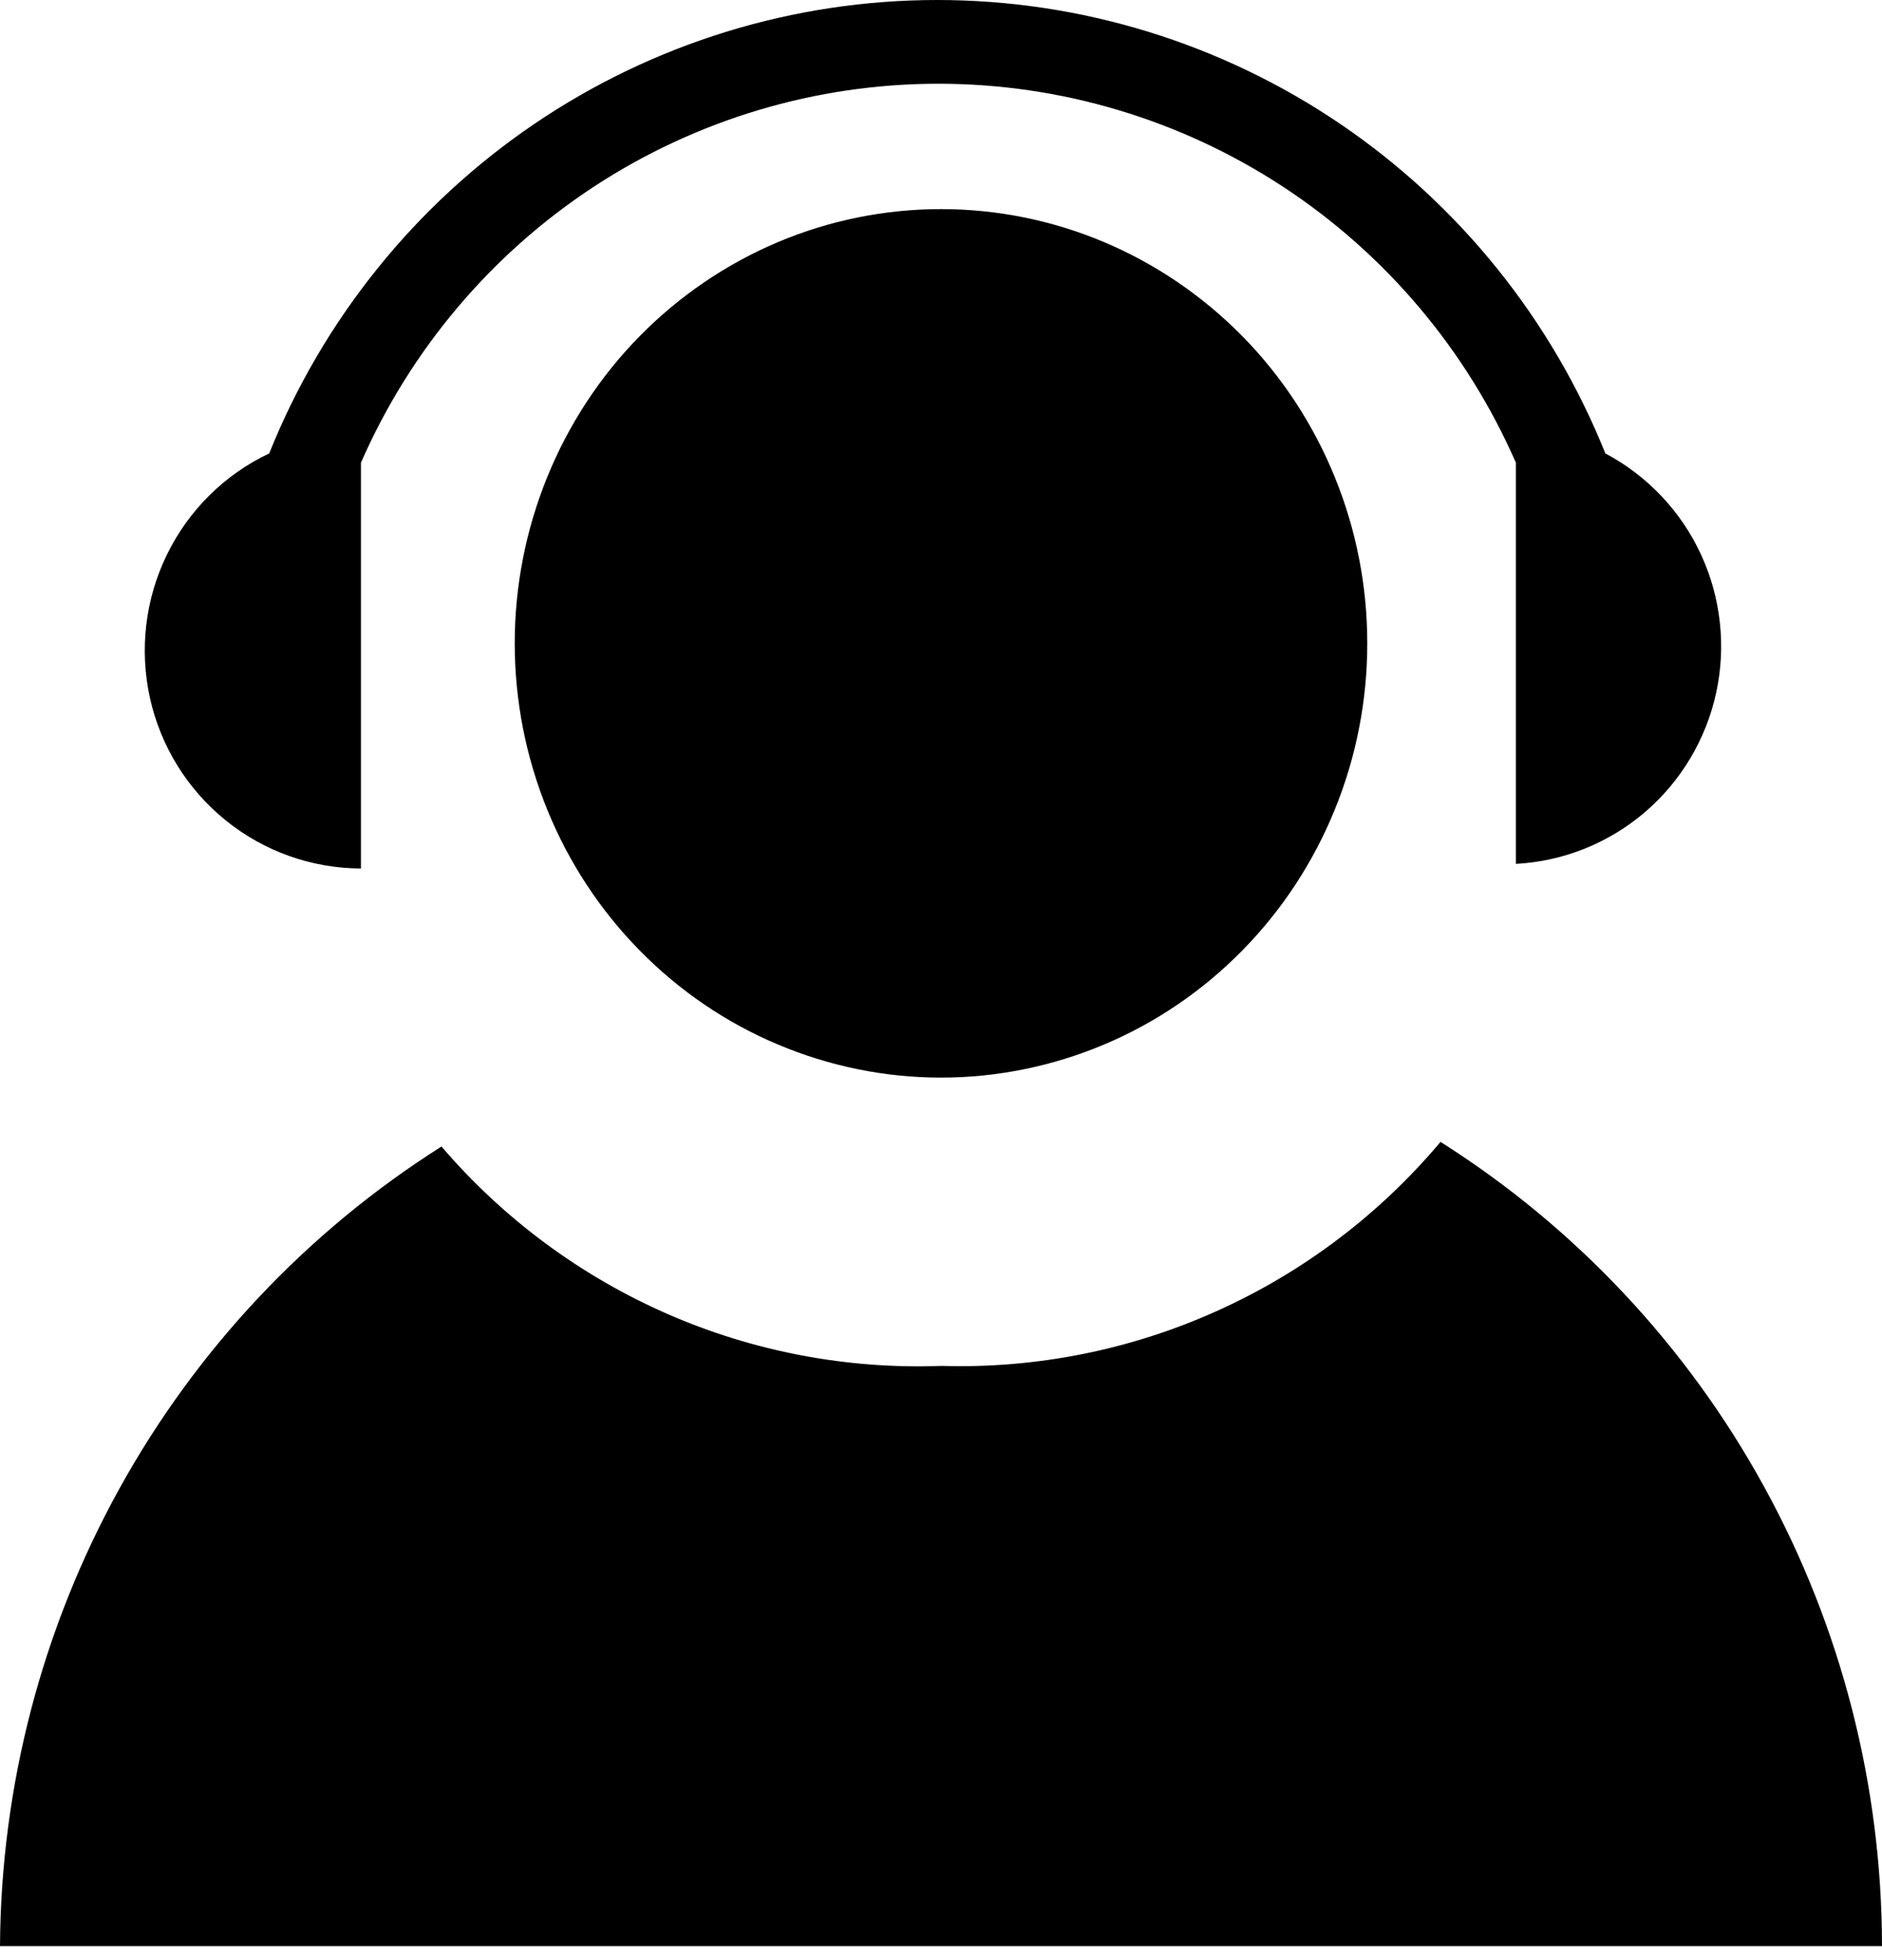 <svg width="24" height="25" viewBox="0 0 24 25" fill="none" xmlns="http://www.w3.org/2000/svg">
<path d="M18.37 14.564C17.59 15.492 16.613 16.23 15.511 16.724C14.41 17.219 13.212 17.457 12.007 17.421C10.805 17.466 9.607 17.239 8.503 16.755C7.399 16.27 6.417 15.542 5.63 14.623C3.917 15.707 2.503 17.21 1.519 18.993C0.535 20.775 0.012 22.78 0 24.821H24C23.998 22.77 23.48 20.753 22.495 18.959C21.511 17.166 20.091 15.653 18.37 14.564Z" fill="black"/>
<path d="M6.564 8.205C6.564 8.933 6.705 9.653 6.978 10.325C7.251 10.997 7.651 11.607 8.156 12.121C8.661 12.636 9.26 13.044 9.92 13.322C10.579 13.6 11.286 13.744 12 13.744C12.714 13.744 13.421 13.6 14.08 13.322C14.74 13.044 15.339 12.636 15.844 12.121C16.349 11.607 16.749 10.997 17.022 10.325C17.296 9.653 17.436 8.933 17.436 8.205C17.436 7.478 17.296 6.758 17.022 6.086C16.749 5.414 16.349 4.803 15.844 4.289C15.339 3.775 14.74 3.367 14.08 3.088C13.421 2.81 12.714 2.667 12 2.667C11.286 2.667 10.579 2.81 9.92 3.088C9.26 3.367 8.661 3.775 8.156 4.289C7.651 4.803 7.251 5.414 6.978 6.086C6.705 6.758 6.564 7.478 6.564 8.205Z" fill="black"/>
<path d="M4.603 11.018V5.901C5.232 4.464 6.262 3.242 7.57 2.383C8.878 1.525 10.405 1.068 11.967 1.068C13.528 1.068 15.056 1.525 16.364 2.383C17.672 3.242 18.702 4.464 19.331 5.901V11.018C19.935 10.986 20.512 10.755 20.974 10.361C21.435 9.967 21.755 9.432 21.885 8.838C22.014 8.243 21.946 7.622 21.691 7.071C21.436 6.519 21.007 6.067 20.472 5.783C19.787 4.075 18.61 2.612 17.092 1.581C15.574 0.551 13.784 0 11.952 0C10.121 0 8.331 0.551 6.813 1.581C5.295 2.612 4.118 4.075 3.433 5.783C2.865 6.052 2.405 6.507 2.129 7.074C1.852 7.64 1.776 8.285 1.912 8.901C2.048 9.517 2.389 10.068 2.878 10.463C3.367 10.859 3.975 11.075 4.603 11.077V11.018Z" fill="black"/>
</svg>
